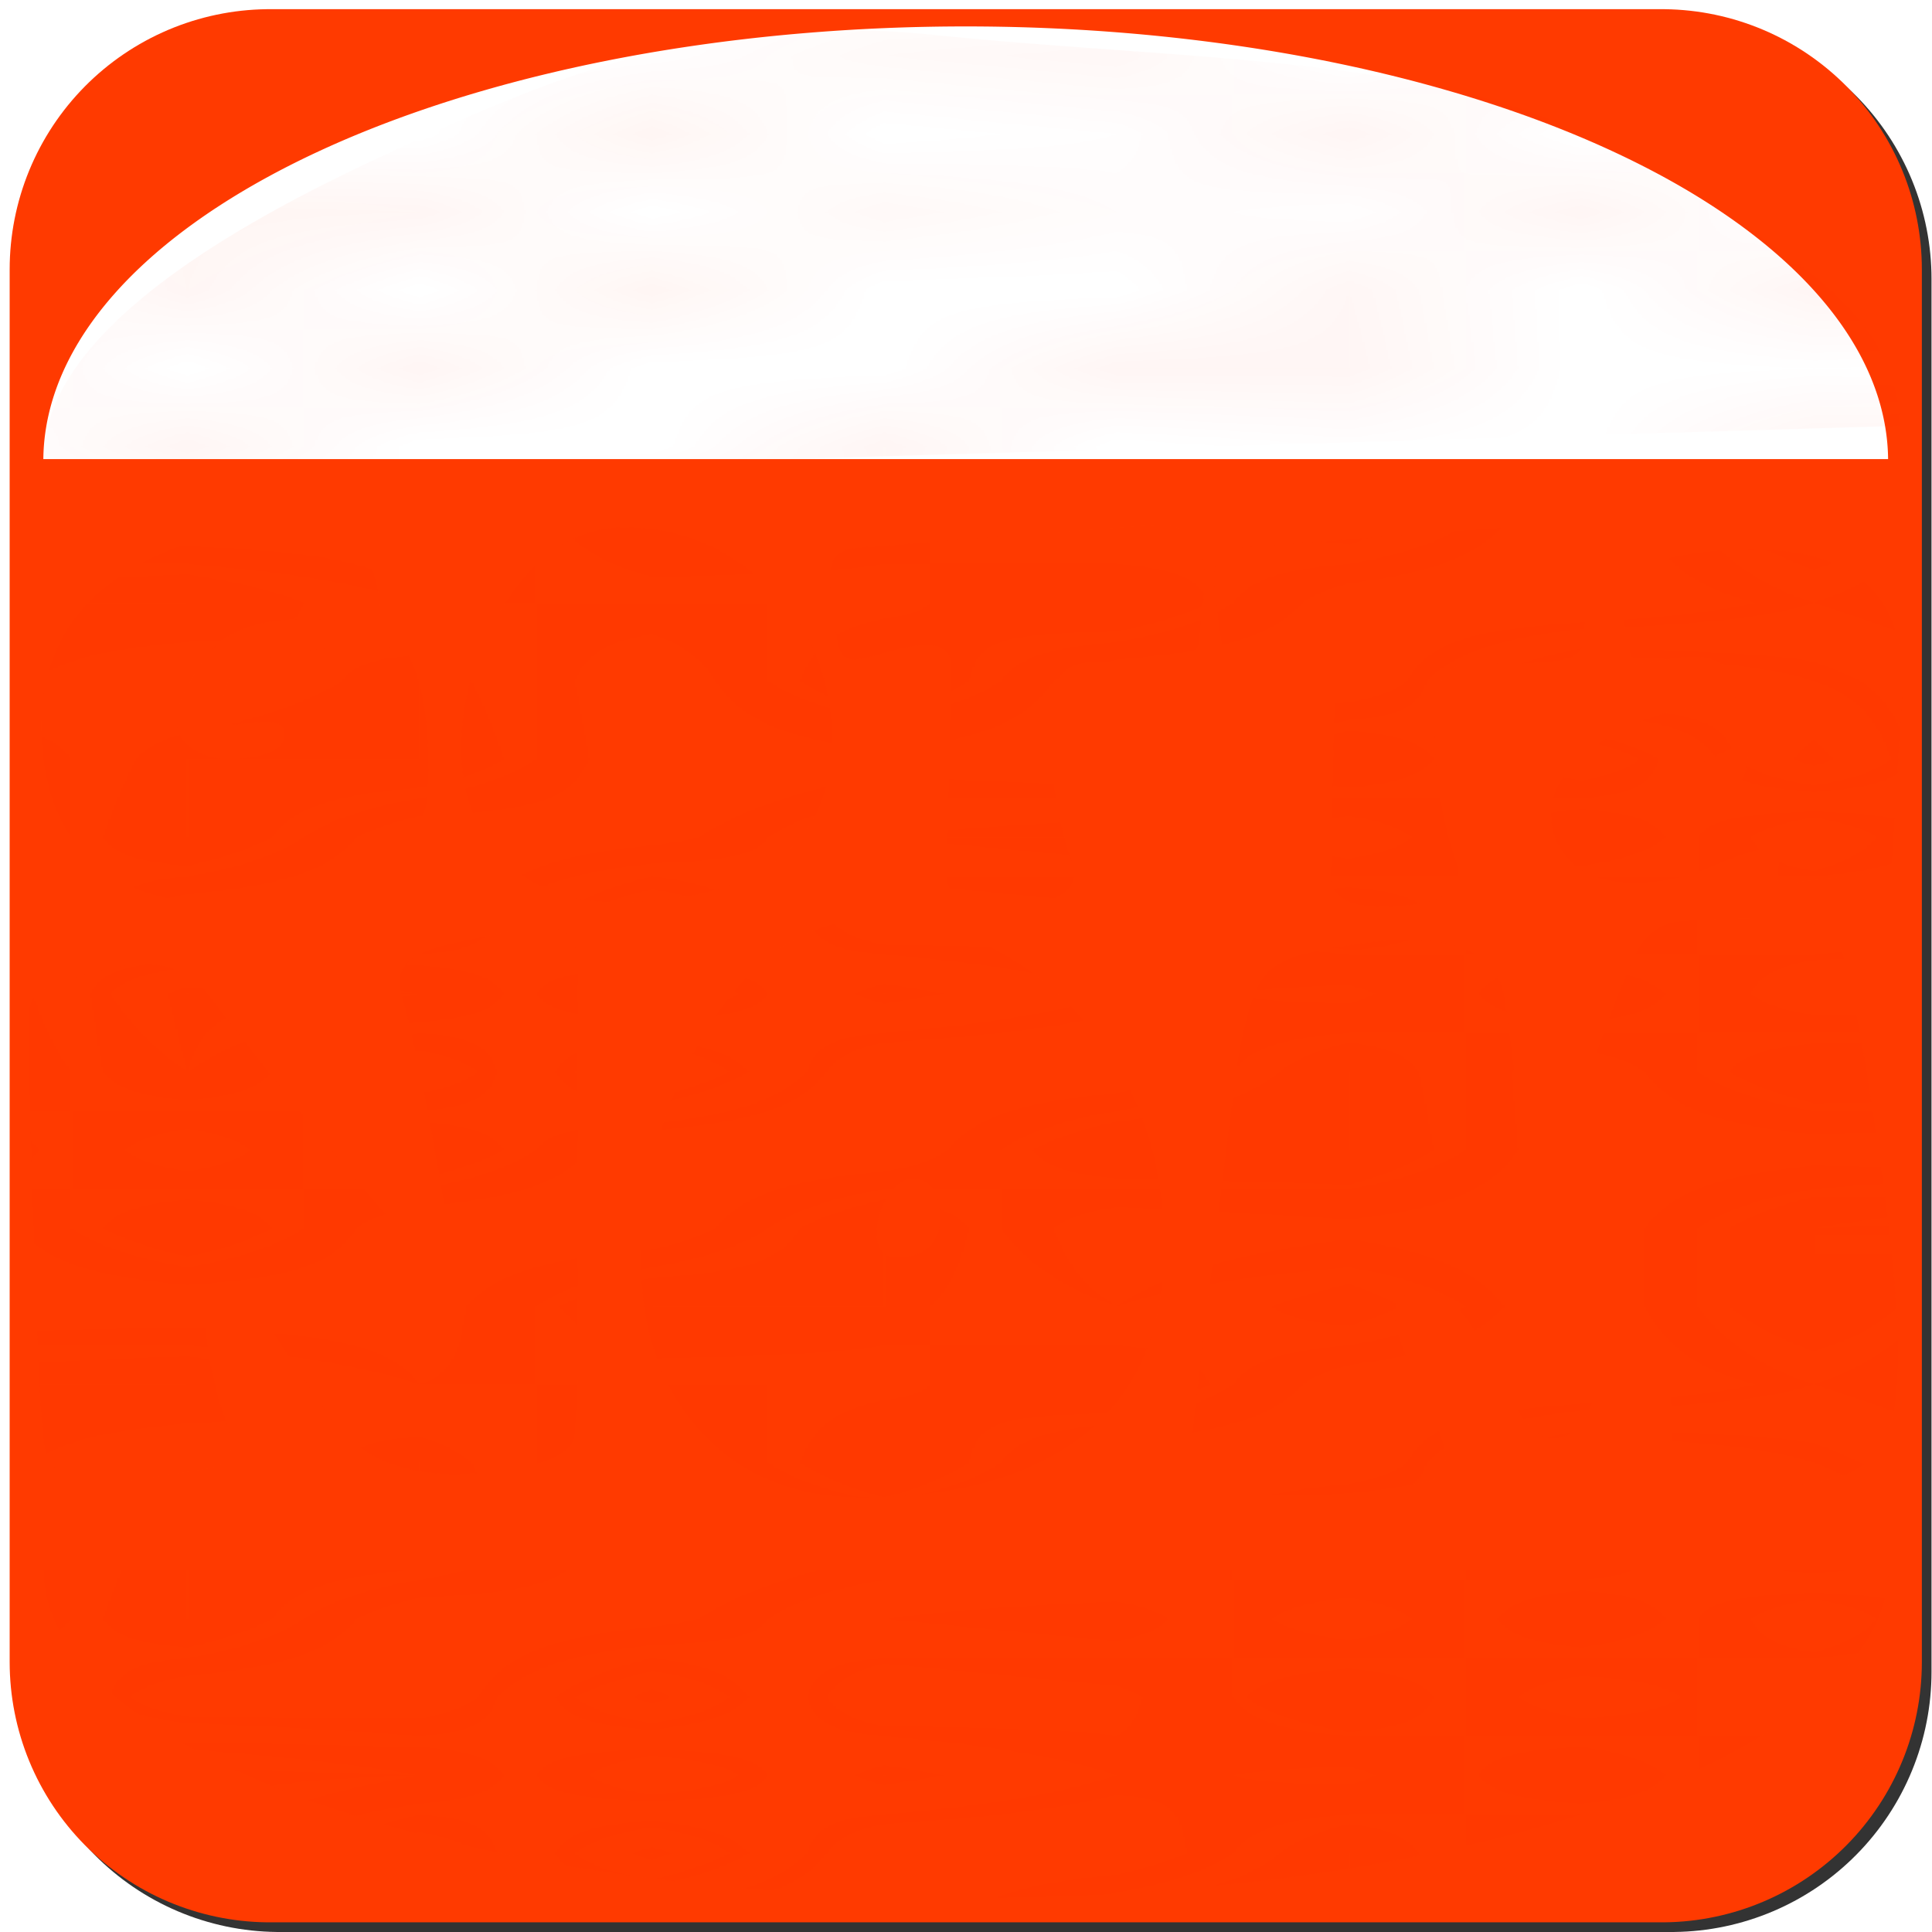 <?xml version="1.0" encoding="UTF-8" standalone="no"?>
<!-- Created with Inkscape (http://www.inkscape.org/) -->

<svg
   xmlns:dc="http://purl.org/dc/elements/1.1/"
   xmlns:cc="http://creativecommons.org/ns#"
   xmlns:rdf="http://www.w3.org/1999/02/22-rdf-syntax-ns#"
   xmlns:svg="http://www.w3.org/2000/svg"
   xmlns="http://www.w3.org/2000/svg"
   xmlns:xlink="http://www.w3.org/1999/xlink"
   xmlns:sodipodi="http://sodipodi.sourceforge.net/DTD/sodipodi-0.dtd"
   xmlns:inkscape="http://www.inkscape.org/namespaces/inkscape"
   version="1.1"
   width="200"
   height="200"
   id="svg2"
   inkscape:version="0.48.2 r9819"
   sodipodi:docname="burger20.svg">
  <sodipodi:namedview
     pagecolor="#ffffff"
     bordercolor="#666666"
     borderopacity="1"
     objecttolerance="10"
     gridtolerance="10"
     guidetolerance="10"
     inkscape:pageopacity="0"
     inkscape:pageshadow="2"
     inkscape:window-width="1232"
     inkscape:window-height="764"
     id="namedview3136"
     showgrid="false"
     inkscape:zoom="2"
     inkscape:cx="84.060575"
     inkscape:cy="133.56033"
     inkscape:window-x="55"
     inkscape:window-y="0"
     inkscape:window-maximized="0"
     inkscape:current-layer="layer1" />
  <defs
     id="defs4">
    <pattern
       inkscape:collect="always"
       xlink:href="#Polkadots-medwhite"
       id="pattern7217"
       patternTransform="scale(10.128,7.222)" />
    <pattern
       inkscape:stockid="Polka dots, medium white"
       id="Polkadots-medwhite"
       patternTransform="translate(0,0) scale(10,10)"
       height="10"
       width="10"
       patternUnits="userSpaceOnUse"
       inkscape:collect="always">
      <circle
         id="circle6708"
         r="0.15"
         cy="0.810"
         cx="2.567"
         style="fill:#ffffff;stroke:none" />
      <circle
         id="circle6710"
         r="0.15"
         cy="2.33"
         cx="3.048"
         style="fill:#ffffff;stroke:none" />
      <circle
         id="circle6712"
         r="0.15"
         cy="2.415"
         cx="4.418"
         style="fill:#ffffff;stroke:none" />
      <circle
         id="circle6714"
         r="0.15"
         cy="3.029"
         cx="1.844"
         style="fill:#ffffff;stroke:none" />
      <circle
         id="circle6716"
         r="0.15"
         cy="1.363"
         cx="6.08"
         style="fill:#ffffff;stroke:none" />
      <circle
         id="circle6718"
         r="0.15"
         cy="4.413"
         cx="5.819"
         style="fill:#ffffff;stroke:none" />
      <circle
         id="circle6720"
         r="0.15"
         cy="4.048"
         cx="4.305"
         style="fill:#ffffff;stroke:none" />
      <circle
         id="circle6722"
         r="0.15"
         cy="3.045"
         cx="5.541"
         style="fill:#ffffff;stroke:none" />
      <circle
         id="circle6724"
         r="0.15"
         cy="5.527"
         cx="4.785"
         style="fill:#ffffff;stroke:none" />
      <circle
         id="circle6726"
         r="0.15"
         cy="5.184"
         cx="2.667"
         style="fill:#ffffff;stroke:none" />
      <circle
         id="circle6728"
         r="0.15"
         cy="1.448"
         cx="7.965"
         style="fill:#ffffff;stroke:none" />
      <circle
         id="circle6730"
         r="0.15"
         cy="5.049"
         cx="7.047"
         style="fill:#ffffff;stroke:none" />
      <circle
         id="circle6732"
         r="0.15"
         cy="0.895"
         cx="4.340"
         style="fill:#ffffff;stroke:none" />
      <circle
         id="circle6734"
         r="0.15"
         cy="0.340"
         cx="7.125"
         style="fill:#ffffff;stroke:none" />
      <circle
         id="circle6736"
         r="0.15"
         cy="1.049"
         cx="9.553"
         style="fill:#ffffff;stroke:none" />
      <circle
         id="circle6738"
         r="0.15"
         cy="2.689"
         cx="7.006"
         style="fill:#ffffff;stroke:none" />
      <circle
         id="circle6740"
         r="0.15"
         cy="2.689"
         cx="8.909"
         style="fill:#ffffff;stroke:none" />
      <circle
         id="circle6742"
         r="0.15"
         cy="4.407"
         cx="9.315"
         style="fill:#ffffff;stroke:none" />
      <circle
         id="circle6744"
         r="0.15"
         cy="3.870"
         cx="7.820"
         style="fill:#ffffff;stroke:none" />
      <circle
         id="circle6746"
         r="0.15"
         cy="5.948"
         cx="8.270"
         style="fill:#ffffff;stroke:none" />
      <circle
         id="circle6748"
         r="0.15"
         cy="7.428"
         cx="7.973"
         style="fill:#ffffff;stroke:none" />
      <circle
         id="circle6750"
         r="0.15"
         cy="8.072"
         cx="9.342"
         style="fill:#ffffff;stroke:none" />
      <circle
         id="circle6752"
         r="0.15"
         cy="9.315"
         cx="8.206"
         style="fill:#ffffff;stroke:none" />
      <circle
         id="circle6754"
         r="0.15"
         cy="9.475"
         cx="9.682"
         style="fill:#ffffff;stroke:none" />
      <circle
         id="circle6756"
         r="0.15"
         cy="6.186"
         cx="9.688"
         style="fill:#ffffff;stroke:none" />
      <circle
         id="circle6758"
         r="0.15"
         cy="6.296"
         cx="3.379"
         style="fill:#ffffff;stroke:none" />
      <circle
         id="circle6760"
         r="0.15"
         cy="8.204"
         cx="2.871"
         style="fill:#ffffff;stroke:none" />
      <circle
         id="circle6762"
         r="0.15"
         cy="8.719"
         cx="4.59"
         style="fill:#ffffff;stroke:none" />
      <circle
         id="circle6764"
         r="0.15"
         cy="9.671"
         cx="3.181"
         style="fill:#ffffff;stroke:none" />
      <circle
         id="circle6766"
         r="0.15"
         cy="7.315"
         cx="5.734"
         style="fill:#ffffff;stroke:none" />
      <circle
         id="circle6768"
         r="0.15"
         cy="6.513"
         cx="6.707"
         style="fill:#ffffff;stroke:none" />
      <circle
         id="circle6770"
         r="0.15"
         cy="9.670"
         cx="5.730"
         style="fill:#ffffff;stroke:none" />
      <circle
         id="circle6772"
         r="0.15"
         cy="8.373"
         cx="6.535"
         style="fill:#ffffff;stroke:none" />
      <circle
         id="circle6774"
         r="0.15"
         cy="7.154"
         cx="4.37"
         style="fill:#ffffff;stroke:none" />
      <circle
         id="circle6776"
         r="0.15"
         cy="7.25"
         cx="0.622"
         style="fill:#ffffff;stroke:none" />
      <circle
         id="circle6778"
         r="0.15"
         cy="5.679"
         cx="0.831"
         style="fill:#ffffff;stroke:none" />
      <circle
         id="circle6780"
         r="0.15"
         cy="8.519"
         cx="1.257"
         style="fill:#ffffff;stroke:none" />
      <circle
         id="circle6782"
         r="0.15"
         cy="6.877"
         cx="1.989"
         style="fill:#ffffff;stroke:none" />
      <circle
         id="circle6784"
         r="0.15"
         cy="3.181"
         cx="0.374"
         style="fill:#ffffff;stroke:none" />
      <circle
         id="circle6786"
         r="0.15"
         cy="1.664"
         cx="1.166"
         style="fill:#ffffff;stroke:none" />
      <circle
         id="circle6788"
         r="0.15"
         cy="0.093"
         cx="1.151"
         style="fill:#ffffff;stroke:none" />
      <circle
         id="circle6790"
         r="0.15"
         cy="10.093"
         cx="1.151"
         style="fill:#ffffff;stroke:none" />
      <circle
         id="circle6792"
         r="0.15"
         cy="4.451"
         cx="1.302"
         style="fill:#ffffff;stroke:none" />
      <circle
         id="circle6794"
         r="0.15"
         cy="3.763"
         cx="3.047"
         style="fill:#ffffff;stroke:none" />
    </pattern>
    <pattern
       patternTransform="scale(8.002,9.592)"
       id="pattern4782"
       xlink:href="#Polkadots-med-71-109-882" />
    <pattern
       patternUnits="userSpaceOnUse"
       width="10"
       height="10"
       patternTransform="translate(0,0) scale(10,10)"
       id="Polkadots-med-71-109-882">
      <circle
         style="fill:#00f59d;stroke:none"
         cx="2.567"
         cy="0.810"
         r="0.15"
         id="circle4610" />
      <circle
         style="fill:#00f59d;stroke:none"
         cx="3.048"
         cy="2.33"
         r="0.15"
         id="circle4612" />
      <circle
         style="fill:#00f59d;stroke:none"
         cx="4.418"
         cy="2.415"
         r="0.15"
         id="circle4614" />
      <circle
         style="fill:#00f59d;stroke:none"
         cx="1.844"
         cy="3.029"
         r="0.15"
         id="circle4616" />
      <circle
         style="fill:#00f59d;stroke:none"
         cx="6.08"
         cy="1.363"
         r="0.15"
         id="circle4618" />
      <circle
         style="fill:#00f59d;stroke:none"
         cx="5.819"
         cy="4.413"
         r="0.15"
         id="circle4620" />
      <circle
         style="fill:#00f59d;stroke:none"
         cx="4.305"
         cy="4.048"
         r="0.15"
         id="circle4622" />
      <circle
         style="fill:#00f59d;stroke:none"
         cx="5.541"
         cy="3.045"
         r="0.15"
         id="circle4624" />
      <circle
         style="fill:#00f59d;stroke:none"
         cx="4.785"
         cy="5.527"
         r="0.15"
         id="circle4626" />
      <circle
         style="fill:#00f59d;stroke:none"
         cx="2.667"
         cy="5.184"
         r="0.15"
         id="circle4628" />
      <circle
         style="fill:#00f59d;stroke:none"
         cx="7.965"
         cy="1.448"
         r="0.15"
         id="circle4630" />
      <circle
         style="fill:#00f59d;stroke:none"
         cx="7.047"
         cy="5.049"
         r="0.15"
         id="circle4632" />
      <circle
         style="fill:#00f59d;stroke:none"
         cx="4.340"
         cy="0.895"
         r="0.15"
         id="circle4634" />
      <circle
         style="fill:#00f59d;stroke:none"
         cx="7.125"
         cy="0.340"
         r="0.15"
         id="circle4636" />
      <circle
         style="fill:#00f59d;stroke:none"
         cx="9.553"
         cy="1.049"
         r="0.15"
         id="circle4638" />
      <circle
         style="fill:#00f59d;stroke:none"
         cx="7.006"
         cy="2.689"
         r="0.15"
         id="circle4640" />
      <circle
         style="fill:#00f59d;stroke:none"
         cx="8.909"
         cy="2.689"
         r="0.15"
         id="circle4642" />
      <circle
         style="fill:#00f59d;stroke:none"
         cx="9.315"
         cy="4.407"
         r="0.15"
         id="circle4644" />
      <circle
         style="fill:#00f59d;stroke:none"
         cx="7.820"
         cy="3.870"
         r="0.15"
         id="circle4646" />
      <circle
         style="fill:#00f59d;stroke:none"
         cx="8.270"
         cy="5.948"
         r="0.15"
         id="circle4648" />
      <circle
         style="fill:#00f59d;stroke:none"
         cx="7.973"
         cy="7.428"
         r="0.15"
         id="circle4650" />
      <circle
         style="fill:#00f59d;stroke:none"
         cx="9.342"
         cy="8.072"
         r="0.15"
         id="circle4652" />
      <circle
         style="fill:#00f59d;stroke:none"
         cx="8.206"
         cy="9.315"
         r="0.15"
         id="circle4654" />
      <circle
         style="fill:#00f59d;stroke:none"
         cx="9.682"
         cy="9.475"
         r="0.15"
         id="circle4656" />
      <circle
         style="fill:#00f59d;stroke:none"
         cx="9.688"
         cy="6.186"
         r="0.15"
         id="circle4658" />
      <circle
         style="fill:#00f59d;stroke:none"
         cx="3.379"
         cy="6.296"
         r="0.15"
         id="circle4660" />
      <circle
         style="fill:#00f59d;stroke:none"
         cx="2.871"
         cy="8.204"
         r="0.15"
         id="circle4662" />
      <circle
         style="fill:#00f59d;stroke:none"
         cx="4.59"
         cy="8.719"
         r="0.15"
         id="circle4664" />
      <circle
         style="fill:#00f59d;stroke:none"
         cx="3.181"
         cy="9.671"
         r="0.15"
         id="circle4666" />
      <circle
         style="fill:#00f59d;stroke:none"
         cx="5.734"
         cy="7.315"
         r="0.15"
         id="circle4668" />
      <circle
         style="fill:#00f59d;stroke:none"
         cx="6.707"
         cy="6.513"
         r="0.15"
         id="circle4670" />
      <circle
         style="fill:#00f59d;stroke:none"
         cx="5.730"
         cy="9.670"
         r="0.15"
         id="circle4672" />
      <circle
         style="fill:#00f59d;stroke:none"
         cx="6.535"
         cy="8.373"
         r="0.15"
         id="circle4674" />
      <circle
         style="fill:#00f59d;stroke:none"
         cx="4.37"
         cy="7.154"
         r="0.15"
         id="circle4676" />
      <circle
         style="fill:#00f59d;stroke:none"
         cx="0.622"
         cy="7.25"
         r="0.15"
         id="circle4678" />
      <circle
         style="fill:#00f59d;stroke:none"
         cx="0.831"
         cy="5.679"
         r="0.15"
         id="circle4680" />
      <circle
         style="fill:#00f59d;stroke:none"
         cx="1.257"
         cy="8.519"
         r="0.15"
         id="circle4682" />
      <circle
         style="fill:#00f59d;stroke:none"
         cx="1.989"
         cy="6.877"
         r="0.15"
         id="circle4684" />
      <circle
         style="fill:#00f59d;stroke:none"
         cx="0.374"
         cy="3.181"
         r="0.15"
         id="circle4686" />
      <circle
         style="fill:#00f59d;stroke:none"
         cx="1.166"
         cy="1.664"
         r="0.15"
         id="circle4688" />
      <circle
         style="fill:#00f59d;stroke:none"
         cx="1.151"
         cy="0.093"
         r="0.15"
         id="circle4690" />
      <circle
         style="fill:#00f59d;stroke:none"
         cx="1.151"
         cy="10.093"
         r="0.15"
         id="circle4692" />
      <circle
         style="fill:#00f59d;stroke:none"
         cx="1.302"
         cy="4.451"
         r="0.15"
         id="circle4694" />
      <circle
         style="fill:#00f59d;stroke:none"
         cx="3.047"
         cy="3.763"
         r="0.15"
         id="circle4696" />
    </pattern>
    <pattern
       patternTransform="scale(8.002,9.592)"
       id="pattern4782-554"
       xlink:href="#Polkadots-med-71-109-882-986" />
    <pattern
       patternUnits="userSpaceOnUse"
       width="10"
       height="10"
       patternTransform="translate(0,0) scale(10,10)"
       id="Polkadots-med-71-109-882-986">
      <circle
         style="fill:#ffffff;stroke:none"
         cx="2.567"
         cy="0.810"
         r="0.15"
         id="circle5377" />
      <circle
         style="fill:#ffffff;stroke:none"
         cx="3.048"
         cy="2.33"
         r="0.15"
         id="circle5379" />
      <circle
         style="fill:#ffffff;stroke:none"
         cx="4.418"
         cy="2.415"
         r="0.15"
         id="circle5381" />
      <circle
         style="fill:#ffffff;stroke:none"
         cx="1.844"
         cy="3.029"
         r="0.15"
         id="circle5383" />
      <circle
         style="fill:#ffffff;stroke:none"
         cx="6.08"
         cy="1.363"
         r="0.15"
         id="circle5385" />
      <circle
         style="fill:#ffffff;stroke:none"
         cx="5.819"
         cy="4.413"
         r="0.15"
         id="circle5387" />
      <circle
         style="fill:#ffffff;stroke:none"
         cx="4.305"
         cy="4.048"
         r="0.15"
         id="circle5389" />
      <circle
         style="fill:#ffffff;stroke:none"
         cx="5.541"
         cy="3.045"
         r="0.15"
         id="circle5391" />
      <circle
         style="fill:#ffffff;stroke:none"
         cx="4.785"
         cy="5.527"
         r="0.15"
         id="circle5393" />
      <circle
         style="fill:#ffffff;stroke:none"
         cx="2.667"
         cy="5.184"
         r="0.15"
         id="circle5395" />
      <circle
         style="fill:#ffffff;stroke:none"
         cx="7.965"
         cy="1.448"
         r="0.15"
         id="circle5397" />
      <circle
         style="fill:#ffffff;stroke:none"
         cx="7.047"
         cy="5.049"
         r="0.15"
         id="circle5399" />
      <circle
         style="fill:#ffffff;stroke:none"
         cx="4.340"
         cy="0.895"
         r="0.15"
         id="circle5401" />
      <circle
         style="fill:#ffffff;stroke:none"
         cx="7.125"
         cy="0.340"
         r="0.15"
         id="circle5403" />
      <circle
         style="fill:#ffffff;stroke:none"
         cx="9.553"
         cy="1.049"
         r="0.15"
         id="circle5405" />
      <circle
         style="fill:#ffffff;stroke:none"
         cx="7.006"
         cy="2.689"
         r="0.15"
         id="circle5407" />
      <circle
         style="fill:#ffffff;stroke:none"
         cx="8.909"
         cy="2.689"
         r="0.15"
         id="circle5409" />
      <circle
         style="fill:#ffffff;stroke:none"
         cx="9.315"
         cy="4.407"
         r="0.15"
         id="circle5411" />
      <circle
         style="fill:#ffffff;stroke:none"
         cx="7.820"
         cy="3.870"
         r="0.15"
         id="circle5413" />
      <circle
         style="fill:#ffffff;stroke:none"
         cx="8.270"
         cy="5.948"
         r="0.15"
         id="circle5415" />
      <circle
         style="fill:#ffffff;stroke:none"
         cx="7.973"
         cy="7.428"
         r="0.15"
         id="circle5417" />
      <circle
         style="fill:#ffffff;stroke:none"
         cx="9.342"
         cy="8.072"
         r="0.15"
         id="circle5419" />
      <circle
         style="fill:#ffffff;stroke:none"
         cx="8.206"
         cy="9.315"
         r="0.15"
         id="circle5421" />
      <circle
         style="fill:#ffffff;stroke:none"
         cx="9.682"
         cy="9.475"
         r="0.15"
         id="circle5423" />
      <circle
         style="fill:#ffffff;stroke:none"
         cx="9.688"
         cy="6.186"
         r="0.15"
         id="circle5425" />
      <circle
         style="fill:#ffffff;stroke:none"
         cx="3.379"
         cy="6.296"
         r="0.15"
         id="circle5427" />
      <circle
         style="fill:#ffffff;stroke:none"
         cx="2.871"
         cy="8.204"
         r="0.15"
         id="circle5429" />
      <circle
         style="fill:#ffffff;stroke:none"
         cx="4.59"
         cy="8.719"
         r="0.15"
         id="circle5431" />
      <circle
         style="fill:#ffffff;stroke:none"
         cx="3.181"
         cy="9.671"
         r="0.15"
         id="circle5433" />
      <circle
         style="fill:#ffffff;stroke:none"
         cx="5.734"
         cy="7.315"
         r="0.15"
         id="circle5435" />
      <circle
         style="fill:#ffffff;stroke:none"
         cx="6.707"
         cy="6.513"
         r="0.15"
         id="circle5437" />
      <circle
         style="fill:#ffffff;stroke:none"
         cx="5.730"
         cy="9.670"
         r="0.15"
         id="circle5439" />
      <circle
         style="fill:#ffffff;stroke:none"
         cx="6.535"
         cy="8.373"
         r="0.15"
         id="circle5441" />
      <circle
         style="fill:#ffffff;stroke:none"
         cx="4.37"
         cy="7.154"
         r="0.15"
         id="circle5443" />
      <circle
         style="fill:#ffffff;stroke:none"
         cx="0.622"
         cy="7.25"
         r="0.15"
         id="circle5445" />
      <circle
         style="fill:#ffffff;stroke:none"
         cx="0.831"
         cy="5.679"
         r="0.15"
         id="circle5447" />
      <circle
         style="fill:#ffffff;stroke:none"
         cx="1.257"
         cy="8.519"
         r="0.15"
         id="circle5449" />
      <circle
         style="fill:#ffffff;stroke:none"
         cx="1.989"
         cy="6.877"
         r="0.15"
         id="circle5451" />
      <circle
         style="fill:#ffffff;stroke:none"
         cx="0.374"
         cy="3.181"
         r="0.15"
         id="circle5453" />
      <circle
         style="fill:#ffffff;stroke:none"
         cx="1.166"
         cy="1.664"
         r="0.15"
         id="circle5455" />
      <circle
         style="fill:#ffffff;stroke:none"
         cx="1.151"
         cy="0.093"
         r="0.15"
         id="circle5457" />
      <circle
         style="fill:#ffffff;stroke:none"
         cx="1.151"
         cy="10.093"
         r="0.15"
         id="circle5459" />
      <circle
         style="fill:#ffffff;stroke:none"
         cx="1.302"
         cy="4.451"
         r="0.15"
         id="circle5461" />
      <circle
         style="fill:#ffffff;stroke:none"
         cx="3.047"
         cy="3.763"
         r="0.15"
         id="circle5463" />
    </pattern>
    <pattern
       patternTransform="scale(8.002,9.592)"
       id="pattern4782-452"
       xlink:href="#Polkadots-med-71-109-882-194" />
    <pattern
       patternUnits="userSpaceOnUse"
       width="10"
       height="10"
       patternTransform="translate(0,0) scale(10,10)"
       id="Polkadots-med-71-109-882-194">
      <circle
         style="fill:#ff3a00;stroke:none"
         cx="2.567"
         cy="0.810"
         r="0.15"
         id="circle5734" />
      <circle
         style="fill:#ff3a00;stroke:none"
         cx="3.048"
         cy="2.33"
         r="0.15"
         id="circle5736" />
      <circle
         style="fill:#ff3a00;stroke:none"
         cx="4.418"
         cy="2.415"
         r="0.15"
         id="circle5738" />
      <circle
         style="fill:#ff3a00;stroke:none"
         cx="1.844"
         cy="3.029"
         r="0.15"
         id="circle5740" />
      <circle
         style="fill:#ff3a00;stroke:none"
         cx="6.08"
         cy="1.363"
         r="0.15"
         id="circle5742" />
      <circle
         style="fill:#ff3a00;stroke:none"
         cx="5.819"
         cy="4.413"
         r="0.15"
         id="circle5744" />
      <circle
         style="fill:#ff3a00;stroke:none"
         cx="4.305"
         cy="4.048"
         r="0.15"
         id="circle5746" />
      <circle
         style="fill:#ff3a00;stroke:none"
         cx="5.541"
         cy="3.045"
         r="0.15"
         id="circle5748" />
      <circle
         style="fill:#ff3a00;stroke:none"
         cx="4.785"
         cy="5.527"
         r="0.15"
         id="circle5750" />
      <circle
         style="fill:#ff3a00;stroke:none"
         cx="2.667"
         cy="5.184"
         r="0.15"
         id="circle5752" />
      <circle
         style="fill:#ff3a00;stroke:none"
         cx="7.965"
         cy="1.448"
         r="0.15"
         id="circle5754" />
      <circle
         style="fill:#ff3a00;stroke:none"
         cx="7.047"
         cy="5.049"
         r="0.15"
         id="circle5756" />
      <circle
         style="fill:#ff3a00;stroke:none"
         cx="4.340"
         cy="0.895"
         r="0.15"
         id="circle5758" />
      <circle
         style="fill:#ff3a00;stroke:none"
         cx="7.125"
         cy="0.340"
         r="0.15"
         id="circle5760" />
      <circle
         style="fill:#ff3a00;stroke:none"
         cx="9.553"
         cy="1.049"
         r="0.15"
         id="circle5762" />
      <circle
         style="fill:#ff3a00;stroke:none"
         cx="7.006"
         cy="2.689"
         r="0.15"
         id="circle5764" />
      <circle
         style="fill:#ff3a00;stroke:none"
         cx="8.909"
         cy="2.689"
         r="0.15"
         id="circle5766" />
      <circle
         style="fill:#ff3a00;stroke:none"
         cx="9.315"
         cy="4.407"
         r="0.15"
         id="circle5768" />
      <circle
         style="fill:#ff3a00;stroke:none"
         cx="7.820"
         cy="3.870"
         r="0.15"
         id="circle5770" />
      <circle
         style="fill:#ff3a00;stroke:none"
         cx="8.270"
         cy="5.948"
         r="0.15"
         id="circle5772" />
      <circle
         style="fill:#ff3a00;stroke:none"
         cx="7.973"
         cy="7.428"
         r="0.15"
         id="circle5774" />
      <circle
         style="fill:#ff3a00;stroke:none"
         cx="9.342"
         cy="8.072"
         r="0.15"
         id="circle5776" />
      <circle
         style="fill:#ff3a00;stroke:none"
         cx="8.206"
         cy="9.315"
         r="0.15"
         id="circle5778" />
      <circle
         style="fill:#ff3a00;stroke:none"
         cx="9.682"
         cy="9.475"
         r="0.15"
         id="circle5780" />
      <circle
         style="fill:#ff3a00;stroke:none"
         cx="9.688"
         cy="6.186"
         r="0.15"
         id="circle5782" />
      <circle
         style="fill:#ff3a00;stroke:none"
         cx="3.379"
         cy="6.296"
         r="0.15"
         id="circle5784" />
      <circle
         style="fill:#ff3a00;stroke:none"
         cx="2.871"
         cy="8.204"
         r="0.15"
         id="circle5786" />
      <circle
         style="fill:#ff3a00;stroke:none"
         cx="4.59"
         cy="8.719"
         r="0.15"
         id="circle5788" />
      <circle
         style="fill:#ff3a00;stroke:none"
         cx="3.181"
         cy="9.671"
         r="0.15"
         id="circle5790" />
      <circle
         style="fill:#ff3a00;stroke:none"
         cx="5.734"
         cy="7.315"
         r="0.15"
         id="circle5792" />
      <circle
         style="fill:#ff3a00;stroke:none"
         cx="6.707"
         cy="6.513"
         r="0.15"
         id="circle5794" />
      <circle
         style="fill:#ff3a00;stroke:none"
         cx="5.730"
         cy="9.670"
         r="0.15"
         id="circle5796" />
      <circle
         style="fill:#ff3a00;stroke:none"
         cx="6.535"
         cy="8.373"
         r="0.15"
         id="circle5798" />
      <circle
         style="fill:#ff3a00;stroke:none"
         cx="4.37"
         cy="7.154"
         r="0.15"
         id="circle5800" />
      <circle
         style="fill:#ff3a00;stroke:none"
         cx="0.622"
         cy="7.25"
         r="0.15"
         id="circle5802" />
      <circle
         style="fill:#ff3a00;stroke:none"
         cx="0.831"
         cy="5.679"
         r="0.15"
         id="circle5804" />
      <circle
         style="fill:#ff3a00;stroke:none"
         cx="1.257"
         cy="8.519"
         r="0.15"
         id="circle5806" />
      <circle
         style="fill:#ff3a00;stroke:none"
         cx="1.989"
         cy="6.877"
         r="0.15"
         id="circle5808" />
      <circle
         style="fill:#ff3a00;stroke:none"
         cx="0.374"
         cy="3.181"
         r="0.15"
         id="circle5810" />
      <circle
         style="fill:#ff3a00;stroke:none"
         cx="1.166"
         cy="1.664"
         r="0.15"
         id="circle5812" />
      <circle
         style="fill:#ff3a00;stroke:none"
         cx="1.151"
         cy="0.093"
         r="0.15"
         id="circle5814" />
      <circle
         style="fill:#ff3a00;stroke:none"
         cx="1.151"
         cy="10.093"
         r="0.15"
         id="circle5816" />
      <circle
         style="fill:#ff3a00;stroke:none"
         cx="1.302"
         cy="4.451"
         r="0.15"
         id="circle5818" />
      <circle
         style="fill:#ff3a00;stroke:none"
         cx="3.047"
         cy="3.763"
         r="0.15"
         id="circle5820" />
    </pattern>
    <pattern
       inkscape:collect="always"
       xlink:href="#Polkadots-medwhite-482"
       id="pattern7217-133"
       patternTransform="matrix(24.087,0,0,8.094,-89.198,813.553)" />
    <pattern
       inkscape:stockid="Polka dots, medium white"
       id="Polkadots-medwhite-482"
       patternTransform="translate(0,0) scale(10,10)"
       height="10"
       width="10"
       patternUnits="userSpaceOnUse"
       inkscape:collect="always">
      <circle
         id="circle7615"
         r="0.15"
         cy="0.810"
         cx="2.567"
         style="fill:#ff3a00;stroke:none" />
      <circle
         id="circle7617"
         r="0.15"
         cy="2.33"
         cx="3.048"
         style="fill:#ff3a00;stroke:none" />
      <circle
         id="circle7619"
         r="0.15"
         cy="2.415"
         cx="4.418"
         style="fill:#ff3a00;stroke:none" />
      <circle
         id="circle7621"
         r="0.15"
         cy="3.029"
         cx="1.844"
         style="fill:#ff3a00;stroke:none" />
      <circle
         id="circle7623"
         r="0.15"
         cy="1.363"
         cx="6.08"
         style="fill:#ff3a00;stroke:none" />
      <circle
         id="circle7625"
         r="0.15"
         cy="4.413"
         cx="5.819"
         style="fill:#ff3a00;stroke:none" />
      <circle
         id="circle7627"
         r="0.15"
         cy="4.048"
         cx="4.305"
         style="fill:#ff3a00;stroke:none" />
      <circle
         id="circle7629"
         r="0.15"
         cy="3.045"
         cx="5.541"
         style="fill:#ff3a00;stroke:none" />
      <circle
         id="circle7631"
         r="0.15"
         cy="5.527"
         cx="4.785"
         style="fill:#ff3a00;stroke:none" />
      <circle
         id="circle7633"
         r="0.15"
         cy="5.184"
         cx="2.667"
         style="fill:#ff3a00;stroke:none" />
      <circle
         id="circle7635"
         r="0.15"
         cy="1.448"
         cx="7.965"
         style="fill:#ff3a00;stroke:none" />
      <circle
         id="circle7637"
         r="0.15"
         cy="5.049"
         cx="7.047"
         style="fill:#ff3a00;stroke:none" />
      <circle
         id="circle7639"
         r="0.15"
         cy="0.895"
         cx="4.340"
         style="fill:#ff3a00;stroke:none" />
      <circle
         id="circle7641"
         r="0.15"
         cy="0.340"
         cx="7.125"
         style="fill:#ff3a00;stroke:none" />
      <circle
         id="circle7643"
         r="0.15"
         cy="1.049"
         cx="9.553"
         style="fill:#ff3a00;stroke:none" />
      <circle
         id="circle7645"
         r="0.15"
         cy="2.689"
         cx="7.006"
         style="fill:#ff3a00;stroke:none" />
      <circle
         id="circle7647"
         r="0.15"
         cy="2.689"
         cx="8.909"
         style="fill:#ff3a00;stroke:none" />
      <circle
         id="circle7649"
         r="0.15"
         cy="4.407"
         cx="9.315"
         style="fill:#ff3a00;stroke:none" />
      <circle
         id="circle7651"
         r="0.15"
         cy="3.870"
         cx="7.820"
         style="fill:#ff3a00;stroke:none" />
      <circle
         id="circle7653"
         r="0.15"
         cy="5.948"
         cx="8.270"
         style="fill:#ff3a00;stroke:none" />
      <circle
         id="circle7655"
         r="0.15"
         cy="7.428"
         cx="7.973"
         style="fill:#ff3a00;stroke:none" />
      <circle
         id="circle7657"
         r="0.15"
         cy="8.072"
         cx="9.342"
         style="fill:#ff3a00;stroke:none" />
      <circle
         id="circle7659"
         r="0.15"
         cy="9.315"
         cx="8.206"
         style="fill:#ff3a00;stroke:none" />
      <circle
         id="circle7661"
         r="0.15"
         cy="9.475"
         cx="9.682"
         style="fill:#ff3a00;stroke:none" />
      <circle
         id="circle7663"
         r="0.15"
         cy="6.186"
         cx="9.688"
         style="fill:#ff3a00;stroke:none" />
      <circle
         id="circle7665"
         r="0.15"
         cy="6.296"
         cx="3.379"
         style="fill:#ff3a00;stroke:none" />
      <circle
         id="circle7667"
         r="0.15"
         cy="8.204"
         cx="2.871"
         style="fill:#ff3a00;stroke:none" />
      <circle
         id="circle7669"
         r="0.15"
         cy="8.719"
         cx="4.59"
         style="fill:#ff3a00;stroke:none" />
      <circle
         id="circle7671"
         r="0.15"
         cy="9.671"
         cx="3.181"
         style="fill:#ff3a00;stroke:none" />
      <circle
         id="circle7673"
         r="0.15"
         cy="7.315"
         cx="5.734"
         style="fill:#ff3a00;stroke:none" />
      <circle
         id="circle7675"
         r="0.15"
         cy="6.513"
         cx="6.707"
         style="fill:#ff3a00;stroke:none" />
      <circle
         id="circle7677"
         r="0.15"
         cy="9.670"
         cx="5.730"
         style="fill:#ff3a00;stroke:none" />
      <circle
         id="circle7679"
         r="0.15"
         cy="8.373"
         cx="6.535"
         style="fill:#ff3a00;stroke:none" />
      <circle
         id="circle7681"
         r="0.15"
         cy="7.154"
         cx="4.37"
         style="fill:#ff3a00;stroke:none" />
      <circle
         id="circle7683"
         r="0.15"
         cy="7.25"
         cx="0.622"
         style="fill:#ff3a00;stroke:none" />
      <circle
         id="circle7685"
         r="0.15"
         cy="5.679"
         cx="0.831"
         style="fill:#ff3a00;stroke:none" />
      <circle
         id="circle7687"
         r="0.15"
         cy="8.519"
         cx="1.257"
         style="fill:#ff3a00;stroke:none" />
      <circle
         id="circle7689"
         r="0.15"
         cy="6.877"
         cx="1.989"
         style="fill:#ff3a00;stroke:none" />
      <circle
         id="circle7691"
         r="0.15"
         cy="3.181"
         cx="0.374"
         style="fill:#ff3a00;stroke:none" />
      <circle
         id="circle7693"
         r="0.15"
         cy="1.664"
         cx="1.166"
         style="fill:#ff3a00;stroke:none" />
      <circle
         id="circle7695"
         r="0.15"
         cy="0.093"
         cx="1.151"
         style="fill:#ff3a00;stroke:none" />
      <circle
         id="circle7697"
         r="0.15"
         cy="10.093"
         cx="1.151"
         style="fill:#ff3a00;stroke:none" />
      <circle
         id="circle7699"
         r="0.15"
         cy="4.451"
         cx="1.302"
         style="fill:#ff3a00;stroke:none" />
      <circle
         id="circle7701"
         r="0.15"
         cy="3.763"
         cx="3.047"
         style="fill:#ff3a00;stroke:none" />
    </pattern>
    <pattern
       inkscape:collect="always"
       xlink:href="#Polkadots-medwhite-482-760"
       id="pattern7217-133-170"
       patternTransform="matrix(24.087,0,0,8.094,-89.198,813.553)" />
    <pattern
       inkscape:stockid="Polka dots, medium white"
       id="Polkadots-medwhite-482-760"
       patternTransform="translate(0,0) scale(10,10)"
       height="10"
       width="10"
       patternUnits="userSpaceOnUse"
       inkscape:collect="always">
      <circle
         id="circle8190"
         r="0.15"
         cy="0.810"
         cx="2.567"
         style="fill:#ff3a00;stroke:none" />
      <circle
         id="circle8192"
         r="0.15"
         cy="2.33"
         cx="3.048"
         style="fill:#ff3a00;stroke:none" />
      <circle
         id="circle8194"
         r="0.15"
         cy="2.415"
         cx="4.418"
         style="fill:#ff3a00;stroke:none" />
      <circle
         id="circle8196"
         r="0.15"
         cy="3.029"
         cx="1.844"
         style="fill:#ff3a00;stroke:none" />
      <circle
         id="circle8198"
         r="0.15"
         cy="1.363"
         cx="6.08"
         style="fill:#ff3a00;stroke:none" />
      <circle
         id="circle8200"
         r="0.15"
         cy="4.413"
         cx="5.819"
         style="fill:#ff3a00;stroke:none" />
      <circle
         id="circle8202"
         r="0.15"
         cy="4.048"
         cx="4.305"
         style="fill:#ff3a00;stroke:none" />
      <circle
         id="circle8204"
         r="0.15"
         cy="3.045"
         cx="5.541"
         style="fill:#ff3a00;stroke:none" />
      <circle
         id="circle8206"
         r="0.15"
         cy="5.527"
         cx="4.785"
         style="fill:#ff3a00;stroke:none" />
      <circle
         id="circle8208"
         r="0.15"
         cy="5.184"
         cx="2.667"
         style="fill:#ff3a00;stroke:none" />
      <circle
         id="circle8210"
         r="0.15"
         cy="1.448"
         cx="7.965"
         style="fill:#ff3a00;stroke:none" />
      <circle
         id="circle8212"
         r="0.15"
         cy="5.049"
         cx="7.047"
         style="fill:#ff3a00;stroke:none" />
      <circle
         id="circle8214"
         r="0.15"
         cy="0.895"
         cx="4.340"
         style="fill:#ff3a00;stroke:none" />
      <circle
         id="circle8216"
         r="0.15"
         cy="0.340"
         cx="7.125"
         style="fill:#ff3a00;stroke:none" />
      <circle
         id="circle8218"
         r="0.15"
         cy="1.049"
         cx="9.553"
         style="fill:#ff3a00;stroke:none" />
      <circle
         id="circle8220"
         r="0.15"
         cy="2.689"
         cx="7.006"
         style="fill:#ff3a00;stroke:none" />
      <circle
         id="circle8222"
         r="0.15"
         cy="2.689"
         cx="8.909"
         style="fill:#ff3a00;stroke:none" />
      <circle
         id="circle8224"
         r="0.15"
         cy="4.407"
         cx="9.315"
         style="fill:#ff3a00;stroke:none" />
      <circle
         id="circle8226"
         r="0.15"
         cy="3.870"
         cx="7.820"
         style="fill:#ff3a00;stroke:none" />
      <circle
         id="circle8228"
         r="0.15"
         cy="5.948"
         cx="8.270"
         style="fill:#ff3a00;stroke:none" />
      <circle
         id="circle8230"
         r="0.15"
         cy="7.428"
         cx="7.973"
         style="fill:#ff3a00;stroke:none" />
      <circle
         id="circle8232"
         r="0.15"
         cy="8.072"
         cx="9.342"
         style="fill:#ff3a00;stroke:none" />
      <circle
         id="circle8234"
         r="0.15"
         cy="9.315"
         cx="8.206"
         style="fill:#ff3a00;stroke:none" />
      <circle
         id="circle8236"
         r="0.15"
         cy="9.475"
         cx="9.682"
         style="fill:#ff3a00;stroke:none" />
      <circle
         id="circle8238"
         r="0.15"
         cy="6.186"
         cx="9.688"
         style="fill:#ff3a00;stroke:none" />
      <circle
         id="circle8240"
         r="0.15"
         cy="6.296"
         cx="3.379"
         style="fill:#ff3a00;stroke:none" />
      <circle
         id="circle8242"
         r="0.15"
         cy="8.204"
         cx="2.871"
         style="fill:#ff3a00;stroke:none" />
      <circle
         id="circle8244"
         r="0.15"
         cy="8.719"
         cx="4.59"
         style="fill:#ff3a00;stroke:none" />
      <circle
         id="circle8246"
         r="0.15"
         cy="9.671"
         cx="3.181"
         style="fill:#ff3a00;stroke:none" />
      <circle
         id="circle8248"
         r="0.15"
         cy="7.315"
         cx="5.734"
         style="fill:#ff3a00;stroke:none" />
      <circle
         id="circle8250"
         r="0.15"
         cy="6.513"
         cx="6.707"
         style="fill:#ff3a00;stroke:none" />
      <circle
         id="circle8252"
         r="0.15"
         cy="9.670"
         cx="5.730"
         style="fill:#ff3a00;stroke:none" />
      <circle
         id="circle8254"
         r="0.15"
         cy="8.373"
         cx="6.535"
         style="fill:#ff3a00;stroke:none" />
      <circle
         id="circle8256"
         r="0.15"
         cy="7.154"
         cx="4.37"
         style="fill:#ff3a00;stroke:none" />
      <circle
         id="circle8258"
         r="0.15"
         cy="7.25"
         cx="0.622"
         style="fill:#ff3a00;stroke:none" />
      <circle
         id="circle8260"
         r="0.15"
         cy="5.679"
         cx="0.831"
         style="fill:#ff3a00;stroke:none" />
      <circle
         id="circle8262"
         r="0.15"
         cy="8.519"
         cx="1.257"
         style="fill:#ff3a00;stroke:none" />
      <circle
         id="circle8264"
         r="0.15"
         cy="6.877"
         cx="1.989"
         style="fill:#ff3a00;stroke:none" />
      <circle
         id="circle8266"
         r="0.15"
         cy="3.181"
         cx="0.374"
         style="fill:#ff3a00;stroke:none" />
      <circle
         id="circle8268"
         r="0.15"
         cy="1.664"
         cx="1.166"
         style="fill:#ff3a00;stroke:none" />
      <circle
         id="circle8270"
         r="0.15"
         cy="0.093"
         cx="1.151"
         style="fill:#ff3a00;stroke:none" />
      <circle
         id="circle8272"
         r="0.15"
         cy="10.093"
         cx="1.151"
         style="fill:#ff3a00;stroke:none" />
      <circle
         id="circle8274"
         r="0.15"
         cy="4.451"
         cx="1.302"
         style="fill:#ff3a00;stroke:none" />
      <circle
         id="circle8276"
         r="0.15"
         cy="3.763"
         cx="3.047"
         style="fill:#ff3a00;stroke:none" />
    </pattern>
  </defs>
  <g
     transform="translate(0,-852.362)"
     id="layer1">
    <rect
       style="fill:#000000;fill-opacity:0.8;stroke:#000000;stroke-width:53.879;stroke-linejoin:round;stroke-miterlimit:4;stroke-opacity:0.8;stroke-dasharray:none"
       id="rect8571"
       width="144.07"
       height="144.171"
       x="28.94"
       y="881.251" />
    <rect
       y="880.251"
       x="27.94"
       height="144.171"
       width="144.07"
       id="rect7948"
       style="fill:#ff3a00;fill-opacity:1;stroke:#ff3a00;stroke-width:53.879;stroke-linejoin:round;stroke-miterlimit:4;stroke-opacity:1;stroke-dasharray:none" />
    <g
       transform="matrix(1.172,0,0,0.801,-0.277,62.682)"
       id="text2992"
       style="font-size:78.802px;font-style:normal;font-variant:normal;font-weight:normal;font-stretch:normal;line-height:125%;letter-spacing:0px;word-spacing:0px;fill:#003f1f;fill-opacity:1;stroke:none;font-family:Cheeseburger;-inkscape-font-specification:Cheeseburger" />
    <path
       d="m 39.396,77.014 a 40.154,40.154 0 0 1 80.307,2e-6 l -40.154,0 z"
       id="path5030"
       style="fill:#ffffff;fill-opacity:1;stroke:none;stroke-width:3.063;stroke-miterlimit:5;stroke-opacity:1;stroke-dasharray:none"
       transform="matrix(2.378,0,0,1.121,-89.198,813.553)" />
    <path
       id="path7170"
       style="fill:url(#pattern7217-133-170);fill-opacity:1;stroke:none"
       d="m 4.5,899.862 c 0,-11.781 15.987,-22.351 33.666,-30.681 17.679,-8.33 33.927,-15.746 58.797,-13.18 25.761,2.658 52.802,2.03 69.807,11.662 18.059,10.229 29.87,17.002 29.87,28.783 L 82.536,899.862 z M 32.25,906.55 c -6.544,4e-5 -12.381,1.355 -17.531,4.062 -7.149,3.835 -10.619,9.663 -10.438,17.469 0.121,6.001 1.957,10.557 5.531,13.625 3.151,2.752 7.286,4.125 12.375,4.125 3.756,0 7.527,-0.761 11.344,-2.25 3.817,-1.489 7.086,-3.504 9.812,-6.031 0.666,-0.587 1,-2.383 1,-5.406 -4.5e-5,-5.73 -0.735,-9.831 -2.25,-12.312 -0.242,-0.361 -1.541,-0.531 -3.844,-0.531 -3.029,3e-5 -5.965,0.271 -8.812,0.812 -3.332,0.587 -5.201,1.334 -5.625,2.281 -0.545,1.309 -0.813,2.393 -0.812,3.25 -2.3e-5,1.309 0.601,1.868 1.812,1.688 1.333,-0.18 2.234,-0.25 2.719,-0.25 1.333,2e-5 1.967,0.441 1.906,1.344 -0.061,1.444 -1.695,2.274 -4.906,2.5 -1.333,0.135 -2.634,-0.07 -3.906,-0.656 -1.575,-0.767 -2.344,-1.9 -2.344,-3.344 -1.9e-5,-0.722 0.201,-1.535 0.625,-2.438 1.394,-2.843 2.661,-4.691 3.812,-5.594 1.939,-1.624 4.974,-2.437 9.094,-2.438 1.939,3e-5 4.207,0.17 6.812,0.531 0.485,0.045 0.719,-0.414 0.719,-1.406 -4e-5,-2.482 -0.901,-5.293 -2.719,-8.406 -0.242,-0.406 -1.709,-0.625 -4.375,-0.625 z m 87.125,0.156 c -12.118,0.902 -21.689,1.632 -28.656,2.219 -1.878,0.045 -3.08,0.247 -3.625,0.562 -0.788,0.406 -1.188,1.306 -1.188,2.75 -4e-6,0.541 0.066,1.202 0.188,1.969 0.303,2.933 0.535,4.559 0.656,4.875 0.242,1.038 0.777,1.563 1.625,1.562 0.545,3e-5 1.647,-0.254 3.344,-0.75 1.757,-0.496 3.124,-0.75 4.094,-0.75 1.878,3e-5 2.777,0.831 2.656,2.5 -0.182,8.257 -0.348,15.235 -0.469,20.875 -0.121,1.263 0.245,2.163 1.094,2.75 1.03,0.722 2.764,1.059 5.188,0.969 4.605,-0.226 6.906,-1.376 6.906,-3.406 -3e-5,-0.451 -0.133,-1.011 -0.375,-1.688 -1.394,-4.196 -2.094,-8.821 -2.094,-13.875 -3e-5,-1.534 0.166,-2.754 0.469,-3.656 0.485,-1.805 1.885,-2.687 4.188,-2.688 0.424,3e-5 1.091,0.035 2,0.125 0.969,0.045 1.67,0.062 2.094,0.062 2.666,-0.18 4.135,-0.316 4.438,-0.406 1.515,-0.316 2.281,-1.112 2.281,-2.375 -4e-5,-0.361 0.068,-1.226 0.25,-2.625 0.182,-1.399 0.281,-2.518 0.281,-3.375 -4e-5,-3.971 -1.769,-5.851 -5.344,-5.625 z m 39.75,0 c -12.118,0.902 -21.657,1.632 -28.625,2.219 -1.878,0.045 -3.08,0.247 -3.625,0.562 -0.788,0.406 -1.188,1.306 -1.188,2.75 0,0.541 0.066,1.202 0.188,1.969 0.303,2.933 0.504,4.559 0.625,4.875 0.242,1.038 0.777,1.563 1.625,1.562 0.545,3e-5 1.679,-0.254 3.375,-0.75 1.757,-0.496 3.124,-0.75 4.094,-0.75 1.878,3e-5 2.746,0.831 2.625,2.5 -0.182,8.257 -0.316,15.235 -0.438,20.875 -0.121,1.263 0.214,2.163 1.062,2.75 1.03,0.722 2.764,1.059 5.188,0.969 4.605,-0.226 6.906,-1.376 6.906,-3.406 -3e-5,-0.451 -0.101,-1.011 -0.344,-1.688 -1.394,-4.196 -2.094,-8.821 -2.094,-13.875 -3e-5,-1.534 0.135,-2.754 0.438,-3.656 0.485,-1.805 1.885,-2.687 4.188,-2.688 0.424,3e-5 1.091,0.035 2,0.125 0.969,0.045 1.67,0.062 2.094,0.062 2.666,-0.18 4.135,-0.316 4.438,-0.406 1.515,-0.316 2.281,-1.112 2.281,-2.375 -4e-5,-0.361 0.099,-1.226 0.281,-2.625 0.182,-1.399 0.281,-2.518 0.281,-3.375 -4e-5,-3.971 -1.8,-5.851 -5.375,-5.625 z m -94.562,0.25 c -4.847,4e-5 -8.951,2.658 -12.344,7.938 -2.969,4.693 -4.469,9.69 -4.469,14.969 -5e-6,4.738 1.467,8.567 4.375,11.5 2.969,2.933 6.905,4.406 11.812,4.406 6.059,0 10.962,-1.067 14.719,-3.188 4.968,-2.843 7.469,-7.398 7.469,-13.625 -4.3e-5,-6.543 -2.3,-11.915 -6.844,-16.156 -4.181,-3.88 -9.084,-5.844 -14.719,-5.844 z m 116.719,2.25 c -4.484,4e-5 -9.12,0.778 -13.906,2.312 -0.242,0.045 -0.342,0.132 -0.281,0.312 l 1.812,9 c -1e-5,0.181 0.232,0.281 0.656,0.281 0.242,2e-5 1.011,-0.118 2.344,-0.344 1.394,-0.271 2.527,-0.406 3.375,-0.406 1.818,3e-5 3.085,0.542 3.812,1.625 0.545,0.767 0.711,1.733 0.469,2.906 -5.877,0.541 -10.58,2.015 -14.094,4.406 -3.272,2.211 -4.906,4.685 -4.906,7.438 0,1.038 0.234,2.052 0.719,3 1.333,2.662 3.968,4 7.906,4 2.848,0 5.483,-0.542 7.906,-1.625 3.151,-1.354 5.618,-2.08 7.375,-2.125 -0.061,0.271 -0.193,0.931 -0.375,1.969 -0.061,0.677 -0.094,1.167 -0.094,1.438 0.061,0.361 0.26,0.514 0.562,0.469 l 10.906,-1.281 c 0.242,-0.045 0.344,-0.163 0.344,-0.344 l 1.094,-17.469 c 0.727,-10.378 -4.477,-15.562 -15.625,-15.562 z m -113.625,15.156 c 1.454,2e-5 2.121,1.067 2,3.188 -0.303,1.399 -1.37,2.094 -3.188,2.094 -0.969,2e-5 -1.438,-0.542 -1.438,-1.625 -2.2e-5,-0.857 0.267,-1.67 0.812,-2.438 0.545,-0.812 1.146,-1.219 1.812,-1.219 z m 113.156,4.938 c 0.303,1.985 -0.132,3.712 -1.344,5.156 -1.03,1.218 -2.263,1.813 -3.656,1.812 -0.606,1e-5 -1.173,-0.188 -1.719,-0.594 -0.485,-0.406 -0.719,-0.83 -0.719,-1.281 -2e-5,-1.579 2.469,-3.289 7.438,-5.094 z m -1.906,18.156 c -3.164,0.139 -4.948,0.243 -5.375,0.312 -1.368,0.209 -2.528,0.911 -3.469,2.094 -0.684,0.765 -2.27,4.533 -4.75,11.281 -2.138,5.913 -3.842,8.899 -5.125,8.969 -1.454,0.07 -2.424,-1.176 -2.938,-3.75 -0.513,-3.478 -1.01,-6.959 -1.438,-10.438 -0.599,-4.174 -3.968,-6.281 -10.125,-6.281 -2.736,6e-5 -6.146,0.471 -10.25,1.375 -2.48,0.557 -4.145,1.57 -5,3.031 -0.855,1.391 -1.628,4.09 -2.312,8.125 -2.052,15.93 -3.678,29.335 -4.875,40.188 -0.599,3.2 3.118,4.781 11.156,4.781 4.361,0 8.733,-0.439 13.094,-1.344 1.454,-0.278 2.156,-1.109 2.156,-2.5 -3e-5,-1.322 -0.892,-3.789 -2.688,-7.406 -1.71,-3.617 -2.563,-6.06 -2.562,-7.312 -3e-5,-1.739 1.081,-2.625 3.219,-2.625 2.223,2e-5 4.512,2.602 6.906,7.75 2.394,5.148 4.446,7.663 6.156,7.594 2.138,0 3.834,-2.052 5.031,-6.156 1.283,-4.104 2.561,-6.156 3.844,-6.156 1.881,-0.07 2.97,1.726 3.312,5.344 0.086,0.835 0.125,3.869 0.125,9.156 -6e-5,2.296 1.854,3.469 5.531,3.469 1.026,0 3.504,-0.287 7.438,-0.844 2.993,-0.417 5.084,-0.961 6.281,-1.656 2.394,-1.461 3.752,-4.167 4.094,-8.062 0.427,-5.565 -0.236,-14.236 -2.031,-26.062 -1.454,-9.878 -2.653,-16.345 -3.594,-19.406 -0.599,-1.809 -2.145,-2.902 -4.625,-3.25 -1.112,-0.209 -3.511,-0.288 -7.188,-0.219 z m -88.781,0.125 c -6.841,6e-5 -12.68,4.048 -17.469,12.188 -4.19,7.235 -6.281,14.923 -6.281,23.062 -6e-6,7.304 2.052,13.228 6.156,17.75 4.19,4.522 9.761,6.781 16.688,6.781 8.551,0 15.48,-1.637 20.781,-4.906 7.012,-4.383 10.5,-11.369 10.5,-20.969 -6e-5,-10.087 -3.212,-18.398 -9.625,-24.938 -5.9,-5.983 -12.798,-8.969 -20.75,-8.969 z m -34.406,0.625 c -0.428,6e-5 -3.45,0.623 -9.094,1.875 -3.506,0.765 -5.281,2.035 -5.281,3.844 -4.5e-5,0.487 0.15,1.165 0.406,2 1.539,6.122 2.976,13.419 4.344,21.906 0.342,2.226 -0.163,3.344 -1.531,3.344 -1.026,3e-5 -2.226,-0.702 -3.594,-2.094 -2.907,-2.852 -9.489,-10.932 -19.75,-24.219 -1.368,-1.809 -3.499,-2.687 -6.406,-2.688 -2.138,6e-5 -5.35,0.751 -9.625,2.281 -1.283,0.487 -2.016,1.293 -2.188,2.406 l 0,3.438 c -6.4e-6,3.617 0.158,10.396 0.5,20.344 0.342,11.2 0.689,18.242 1.031,21.094 0.342,2.783 2.473,4.156 6.406,4.156 0.855,0 4.296,-0.464 10.281,-1.438 1.796,-0.278 2.687,-1.06 2.688,-2.312 -2.7e-5,-0.626 -0.158,-1.536 -0.5,-2.719 -0.599,-1.6 -0.946,-2.662 -1.031,-3.219 -0.684,-2.922 -1.031,-5.053 -1.031,-6.375 -2.5e-5,-2.087 0.655,-3.284 1.938,-3.562 1.283,-0.278 2.798,0.895 4.594,3.469 2.052,3.13 4.143,6.245 6.281,9.375 2.822,3.896 7.154,5.844 12.969,5.844 2.309,0 4.826,-0.287 7.562,-0.844 2.736,-0.626 4.322,-1.56 4.75,-2.812 0.085,-0.209 0.204,-2.261 0.375,-6.156 l 0,-42.875 c -6.3e-5,-2.713 -1.358,-4.062 -4.094,-4.062 z m 38.75,26.188 c 2.052,3e-5 2.983,1.637 2.812,4.906 -0.428,2.157 -1.903,3.219 -4.469,3.219 -1.368,3e-5 -2.063,-0.83 -2.062,-2.5 -3.1e-5,-1.322 0.387,-2.567 1.156,-3.75 0.77,-1.252 1.622,-1.875 2.562,-1.875 z m 101.031,40.468 a 95.5,34.001 0 0 1 -191,0 l 95.5,0 z" />
  </g>
</svg>
